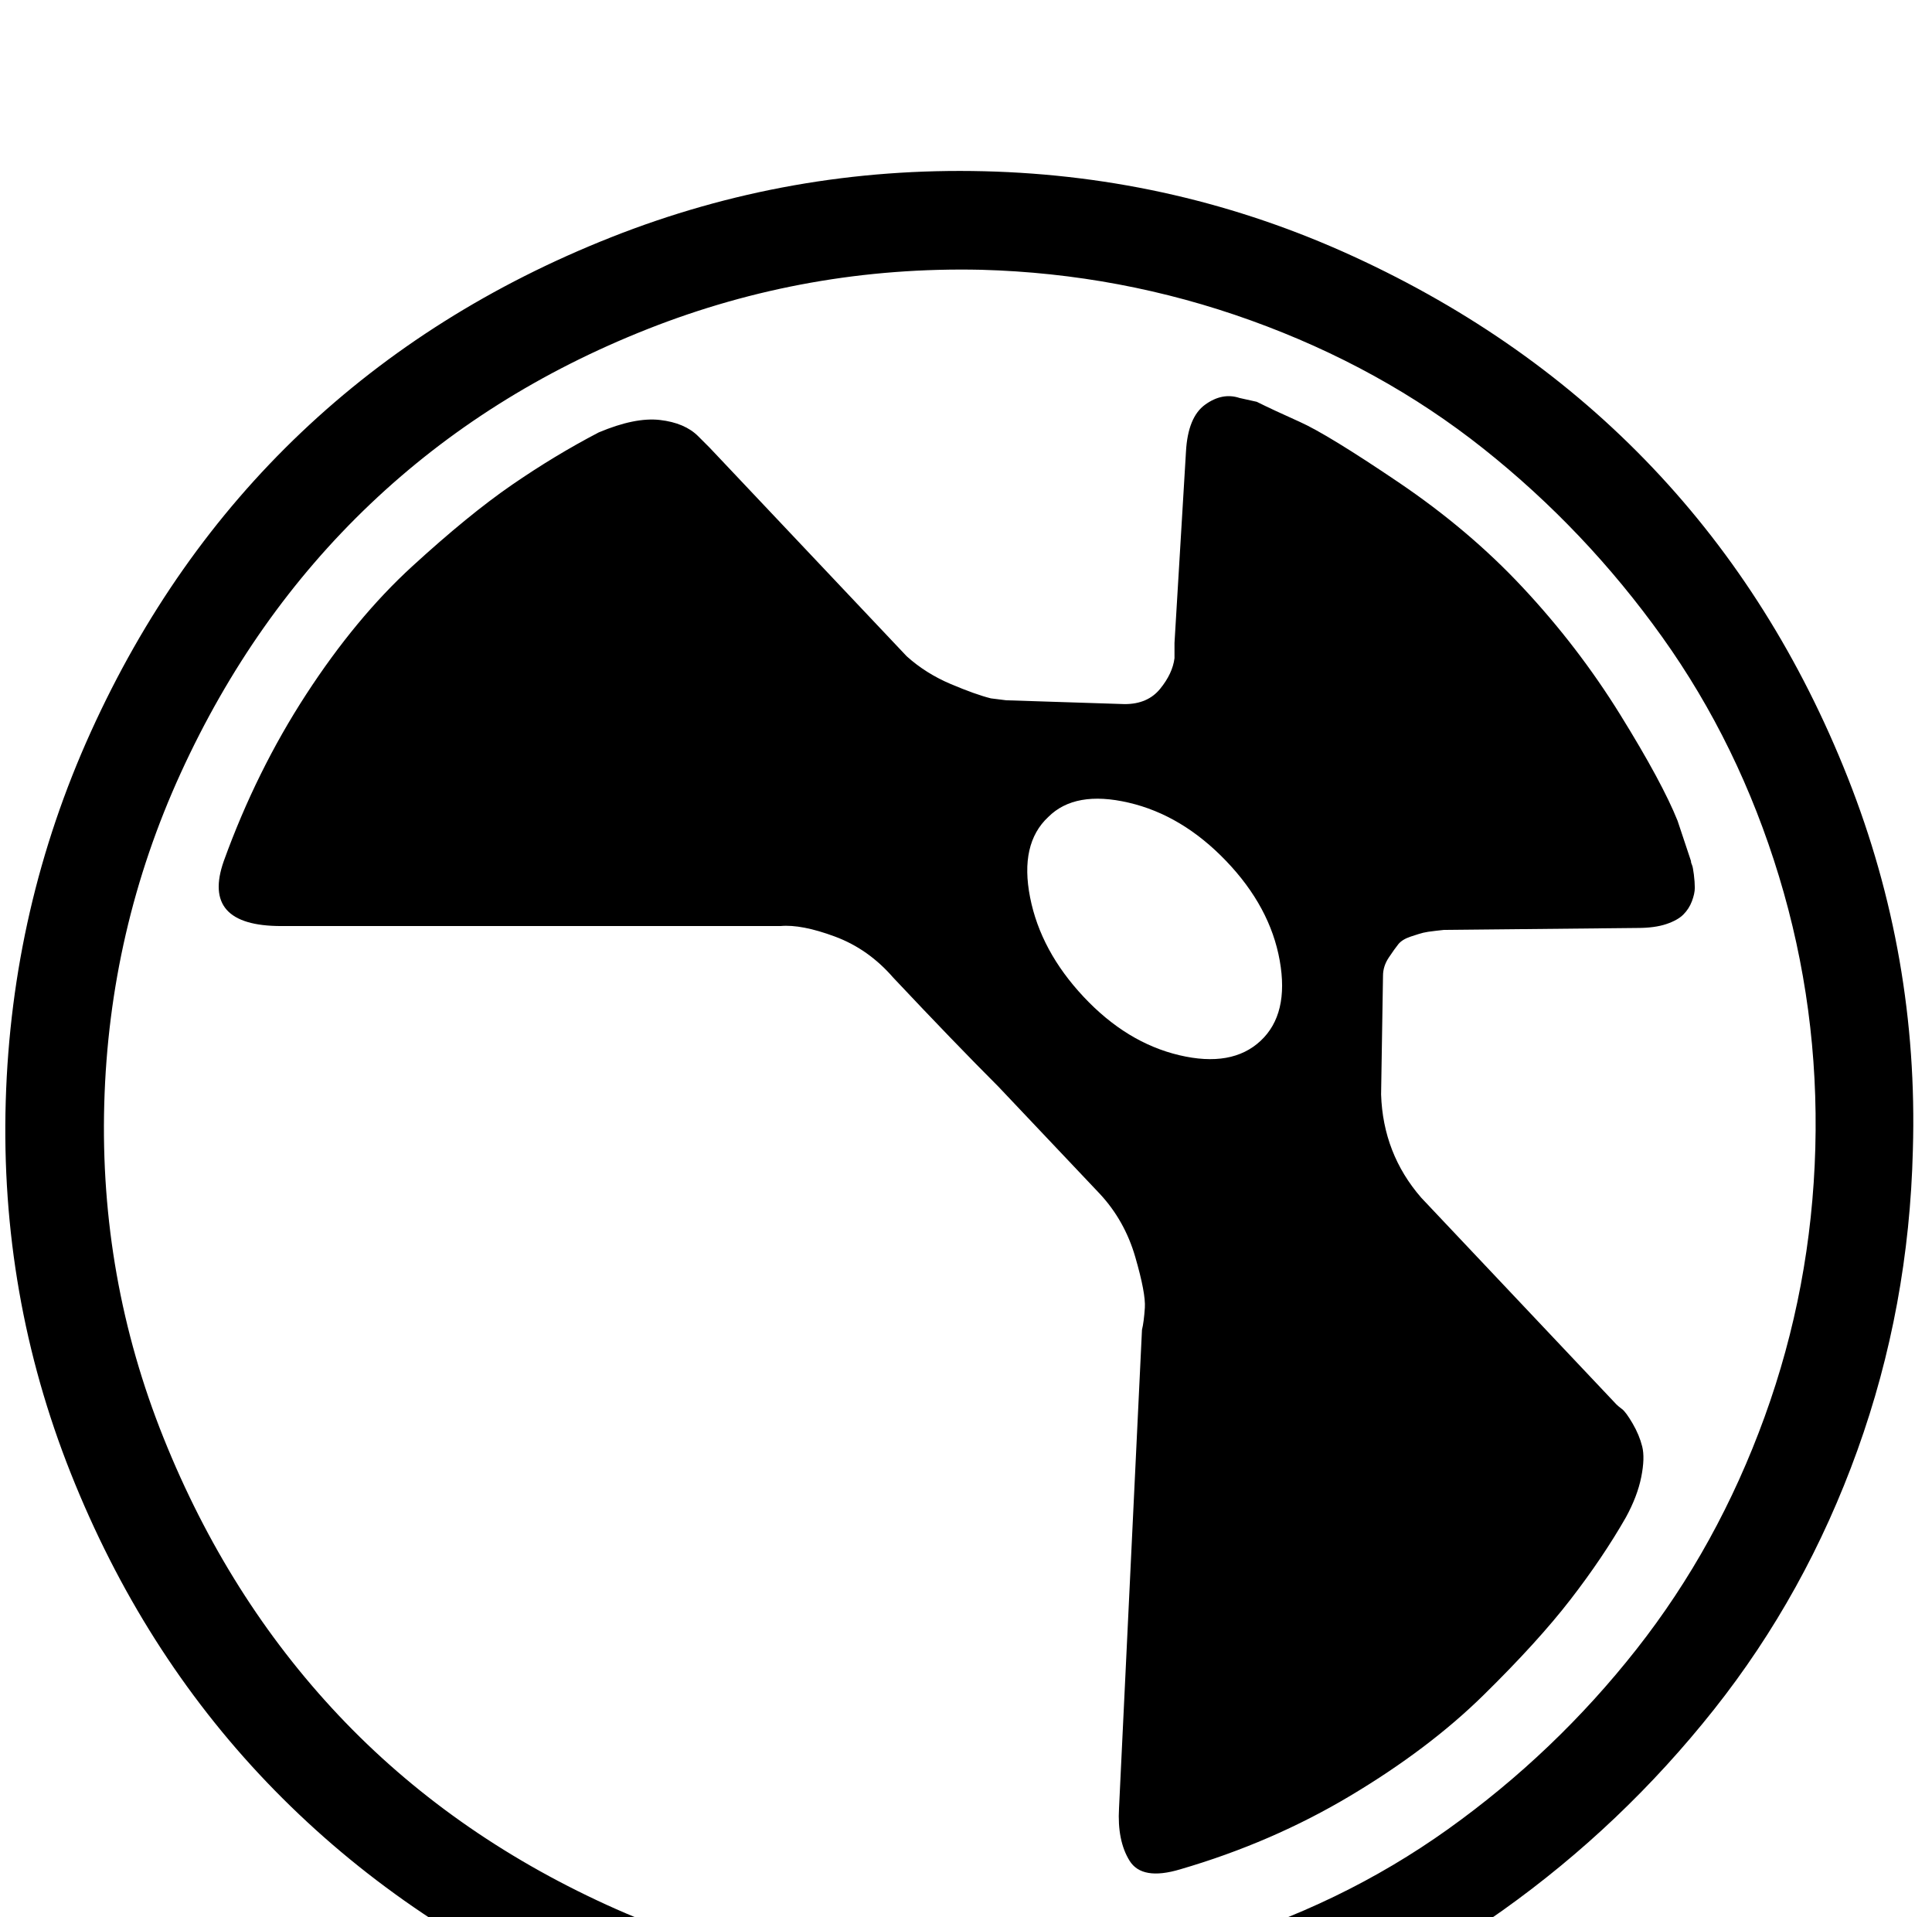 <?xml version="1.0" ?>
<svg xmlns="http://www.w3.org/2000/svg" viewBox="7.0 0 1010.0 1002.0">
	<path transform="rotate(180 0 192) translate(0 -565.0) scale(-1 1)" d="M 521.5,859.5 Q 623.0,857.0 714.5,815.0 Q 806.0,773.0 871.0,704.5 Q 936.0,636.0 973.0,542.5 Q 1010.0,449.0 1007.0,348.0 Q 1005.0,266.0 978.0,191.0 Q 951.0,116.0 903.0,55.5 Q 855.0,-5.0 792.5,-49.5 Q 730.0,-94.0 653.5,-117.0 Q 577.0,-140.0 496.0,-138.0 Q 394.0,-135.0 303.0,-93.0 Q 212.0,-51.0 146.5,17.5 Q 81.0,86.0 44.0,179.0 Q 7.0,272.0 10.0,373.5 Q 13.0,475.0 54.5,566.5 Q 96.0,658.0 164.5,723.0 Q 233.0,788.0 326.5,825.0 Q 420.0,862.0 521.5,859.5 M 520.0,808.0 Q 429.0,810.0 345.5,777.0 Q 262.0,744.0 200.5,685.5 Q 139.0,627.0 101.5,545.0 Q 64.0,463.0 61.5,372.0 Q 59.0,281.0 92.5,197.5 Q 126.0,114.0 184.0,52.5 Q 242.0,-9.0 324.0,-46.5 Q 406.0,-84.0 497.0,-86.0 Q 570.0,-88.0 639.0,-67.5 Q 708.0,-47.0 764.0,-7.0 Q 820.0,33.0 862.5,87.0 Q 905.0,141.0 929.5,208.5 Q 954.0,276.0 956.0,349.0 Q 958.0,422.0 937.0,491.0 Q 916.0,560.0 876.0,616.0 Q 836.0,672.0 782.5,714.5 Q 729.0,757.0 661.0,781.5 Q 593.0,806.0 520.0,808.0 L 520.0,808.0 M 555.0,522.0 Q 540.0,508.0 545.5,480.0 Q 551.0,452.0 573.5,428.0 Q 596.0,404.0 623.5,397.5 Q 651.0,391.0 666.0,405.0 Q 681.0,419.0 676.0,447.0 Q 671.0,475.0 648.0,499.0 Q 625.0,523.0 597.0,529.5 Q 569.0,536.0 555.0,522.0 M 803.0,642.0 Q 832.0,611.0 854.0,575.5 Q 876.0,540.0 884.0,520.0 L 891.0,499.0 Q 891.0,498.0 891.5,497.0 Q 892.0,496.0 892.5,492.0 Q 893.0,488.0 893.0,485.0 Q 893.0,482.0 891.5,478.0 Q 890.0,474.0 887.0,471.0 Q 884.0,468.0 878.0,466.0 Q 872.0,464.0 863.0,464.0 L 764.0,463.0 L 762.0,463.0 Q 762.0,463.0 757.5,462.5 Q 753.0,462.0 751.0,461.5 Q 749.0,461.0 744.5,459.5 Q 740.0,458.0 738.0,455.5 Q 736.0,453.0 733.0,448.5 Q 730.0,444.0 730.0,439.0 L 729.0,377.0 Q 730.0,346.0 750.0,323.0 L 852.0,215.0 Q 853.0,214.0 855.0,212.5 Q 857.0,211.0 860.5,205.0 Q 864.0,199.0 865.5,193.0 Q 867.0,187.0 865.0,177.0 Q 863.0,167.0 857.0,156.0 Q 845.0,135.0 828.0,113.0 Q 811.0,91.0 782.5,63.0 Q 754.0,35.0 713.0,10.5 Q 672.0,-14.0 624.0,-28.0 Q 604.0,-34.0 597.5,-23.5 Q 591.0,-13.0 592.0,4.0 L 604.0,254.0 Q 605.0,258.0 605.5,265.5 Q 606.0,273.0 600.5,292.0 Q 595.0,311.0 582.0,325.0 L 529.0,381.0 Q 506.0,404.0 474.0,438.0 Q 461.0,453.0 443.5,459.5 Q 426.0,466.0 415.0,465.0 L 404.0,465.0 L 154.0,465.0 Q 112.0,465.0 124.0,499.0 Q 141.0,546.0 167.0,586.0 Q 193.0,626.0 222.5,653.0 Q 252.0,680.0 274.5,695.5 Q 297.0,711.0 320.0,723.0 Q 339.0,731.0 352.0,729.5 Q 365.0,728.0 372.0,721.0 L 378.0,715.0 L 481.0,606.0 Q 491.0,597.0 504.0,591.5 Q 517.0,586.0 525.0,584.0 L 533.0,583.0 L 595.0,581.0 Q 607.0,581.0 613.5,589.0 Q 620.0,597.0 621.0,605.0 L 621.0,613.0 Q 625.0,679.0 627.0,713.0 Q 628.0,731.0 637.0,737.5 Q 646.0,744.0 655.0,741.0 L 664.0,739.0 Q 672.0,735.0 686.5,728.5 Q 701.0,722.0 738.0,697.0 Q 775.0,672.0 803.0,642.0 L 803.0,642.0"/>
</svg>